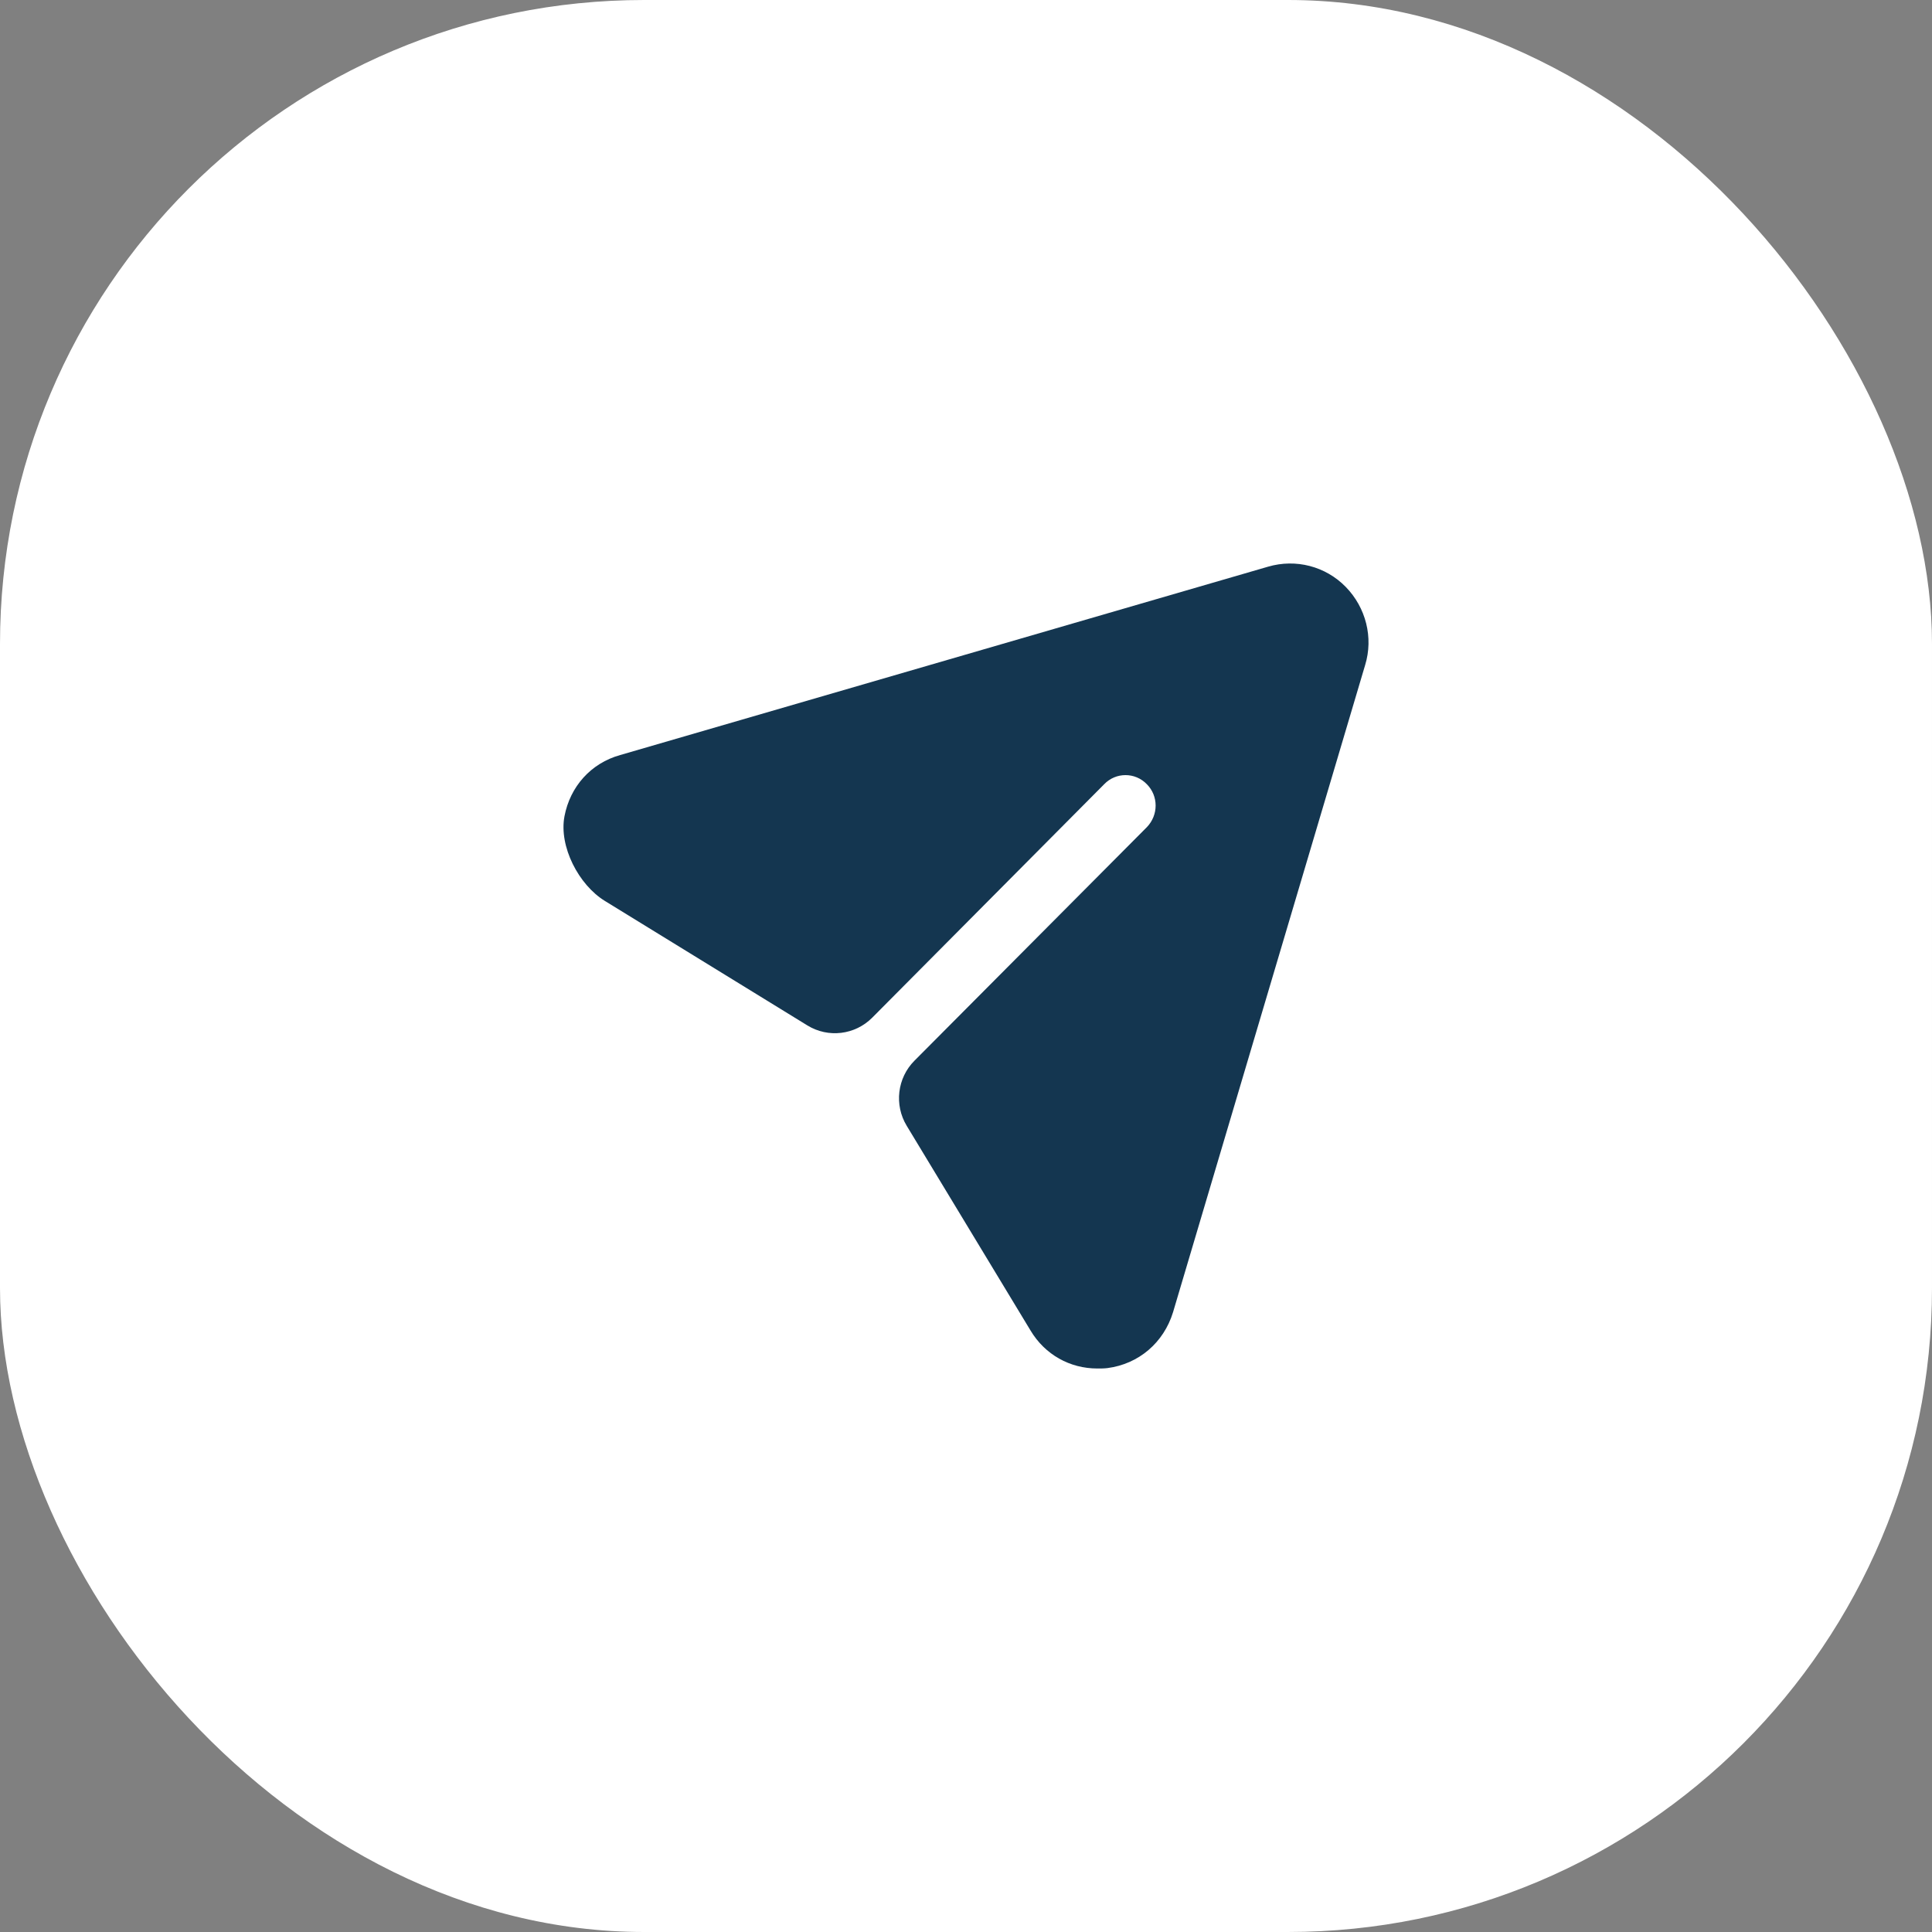 <svg width="48" height="48" viewBox="0 0 48 48" fill="none" xmlns="http://www.w3.org/2000/svg">
<rect x="0" y="0" width="48" height="48" fill="#808080" stroke="none"/>
<rect width="48" height="48" rx="16" fill="white"/>
<path d="M33.435 14.582C32.935 14.069 32.195 13.877 31.505 14.079L15.408 18.759C14.68 18.962 14.164 19.543 14.024 20.281C13.882 21.032 14.379 21.985 15.027 22.383L20.06 25.477C20.576 25.794 21.242 25.714 21.67 25.284L27.433 19.484C27.723 19.182 28.203 19.182 28.493 19.484C28.784 19.776 28.784 20.249 28.493 20.551L22.72 26.352C22.292 26.781 22.212 27.451 22.527 27.97L25.602 33.054C25.962 33.658 26.583 34 27.263 34C27.343 34 27.433 34 27.513 33.99C28.293 33.889 28.913 33.356 29.144 32.601L33.916 16.525C34.126 15.84 33.936 15.095 33.435 14.582Z" fill="#143650"/>
</svg>
